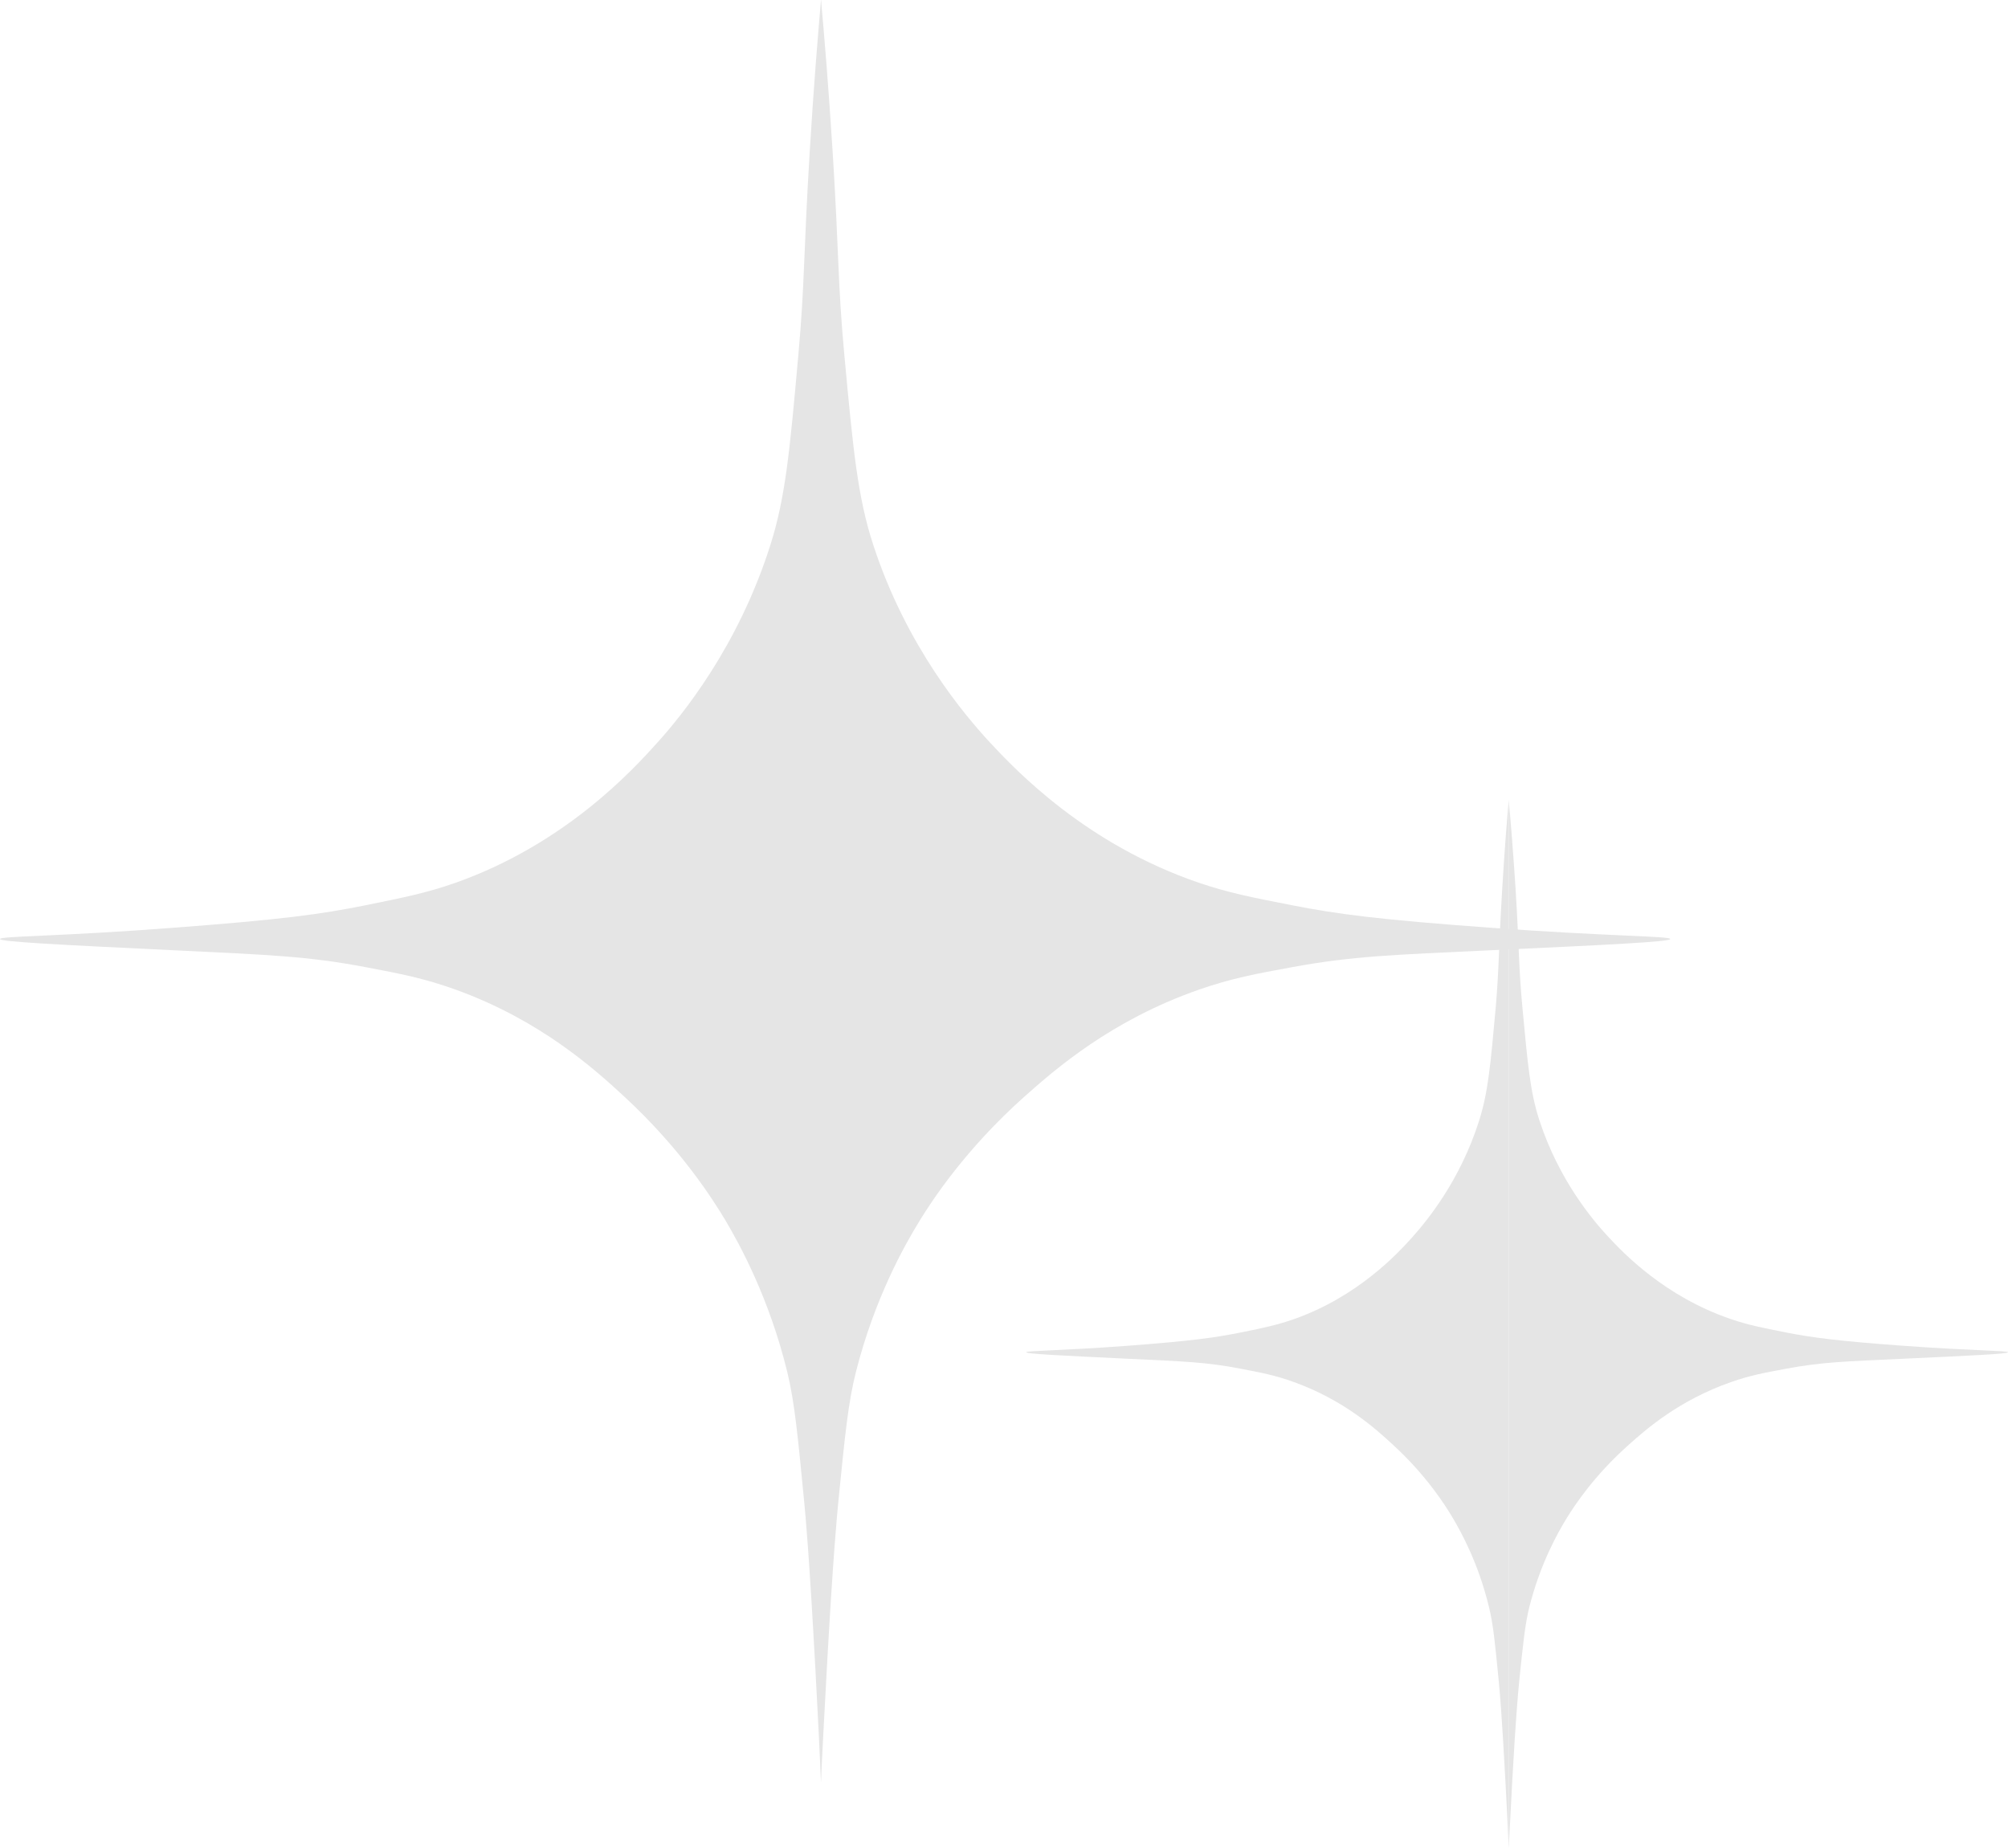 <?xml version="1.0" encoding="UTF-8"?>
<svg id="Layer_2" data-name="Layer 2" xmlns="http://www.w3.org/2000/svg" viewBox="0 0 122.63 112.87">
  <defs>
    <style>
      .cls-1 {
        fill: #e5e5e5;
        stroke-width: 0px;
      }
    </style>
  </defs>
  <g id="Layer_1-2" data-name="Layer 1">
    <g>
      <path class="cls-1" d="m50.14,0c-.18,2.05-.45,5.29-.69,9.27-.39,6.41-.3,8.03-.69,12.36-.52,5.82-.78,8.73-1.72,11.68-1.98,6.23-5.4,10.38-6.87,12.02-1.55,1.73-5.68,6.23-12.36,8.59-1.71.6-3.06.88-5.49,1.37-2.71.55-5.18.88-11.68,1.37C3.63,57.2,0,57.17,0,57.35c0,.17,3.55.35,10.65.69,5.73.28,8.09.35,11.68,1.03,2.12.4,3.57.68,5.49,1.37,5.18,1.87,8.48,4.85,10.3,6.53,3.48,3.21,5.45,6.34,6.18,7.56.9,1.52,2.68,4.77,3.78,9.27.45,1.86.64,3.87,1.03,7.9.09.92.31,3.3.69,10.3.16,2.88.27,5.25.34,6.87V0Z"/>
      <path class="cls-1" d="m50.14,0c.19,2.05.46,5.29.71,9.27.4,6.41.31,8.03.71,12.36.54,5.82.81,8.73,1.78,11.68,2.04,6.23,5.59,10.38,7.1,12.02,1.61,1.73,5.87,6.23,12.79,8.59,1.77.6,3.16.88,5.68,1.37,2.8.55,5.35.88,12.08,1.37,7.25.53,11.01.51,11.01.69,0,.17-3.67.35-11.01.69-5.93.28-8.37.35-12.08,1.03-2.19.4-3.7.68-5.68,1.37-5.36,1.87-8.77,4.85-10.66,6.53-3.6,3.21-5.64,6.34-6.39,7.56-.94,1.52-2.77,4.77-3.91,9.27-.47,1.86-.67,3.87-1.07,7.9-.09.92-.32,3.3-.71,10.3-.16,2.88-.28,5.25-.36,6.87V0Z"/>
    </g>
    <g>
      <path class="cls-1" d="m92.14,48.87c-.11,1.21-.26,3.11-.4,5.45-.23,3.77-.18,4.72-.4,7.27-.31,3.42-.46,5.13-1.01,6.86-1.16,3.66-3.18,6.1-4.04,7.07-.91,1.02-3.34,3.66-7.27,5.05-1.01.35-1.8.52-3.23.81-1.59.32-3.04.52-6.86.81-4.12.31-6.26.3-6.26.4,0,.1,2.09.2,6.26.4,3.37.16,4.76.2,6.86.61,1.25.24,2.1.4,3.23.81,3.05,1.1,4.99,2.85,6.06,3.84,2.05,1.88,3.21,3.73,3.63,4.44.53.89,1.58,2.8,2.22,5.45.27,1.09.38,2.28.61,4.64.05.54.18,1.94.4,6.06.09,1.69.16,3.09.2,4.04V48.87Z"/>
      <path class="cls-1" d="m92.14,48.87c.11,1.21.27,3.11.42,5.45.23,3.77.18,4.72.42,7.27.32,3.42.47,5.13,1.04,6.86,1.2,3.66,3.28,6.1,4.18,7.07.95,1.02,3.45,3.66,7.52,5.05,1.04.35,1.86.52,3.34.81,1.64.32,3.15.52,7.1.81,4.26.31,6.47.3,6.47.4,0,.1-2.16.2-6.47.4-3.49.16-4.92.2-7.1.61-1.29.24-2.17.4-3.34.81-3.15,1.1-5.16,2.85-6.26,3.84-2.12,1.88-3.32,3.73-3.76,4.44-.55.89-1.63,2.8-2.3,5.45-.27,1.09-.39,2.28-.63,4.64-.05.54-.19,1.94-.42,6.06-.09,1.69-.16,3.09-.21,4.04V48.87Z"/>
    </g>
  </g>
</svg>